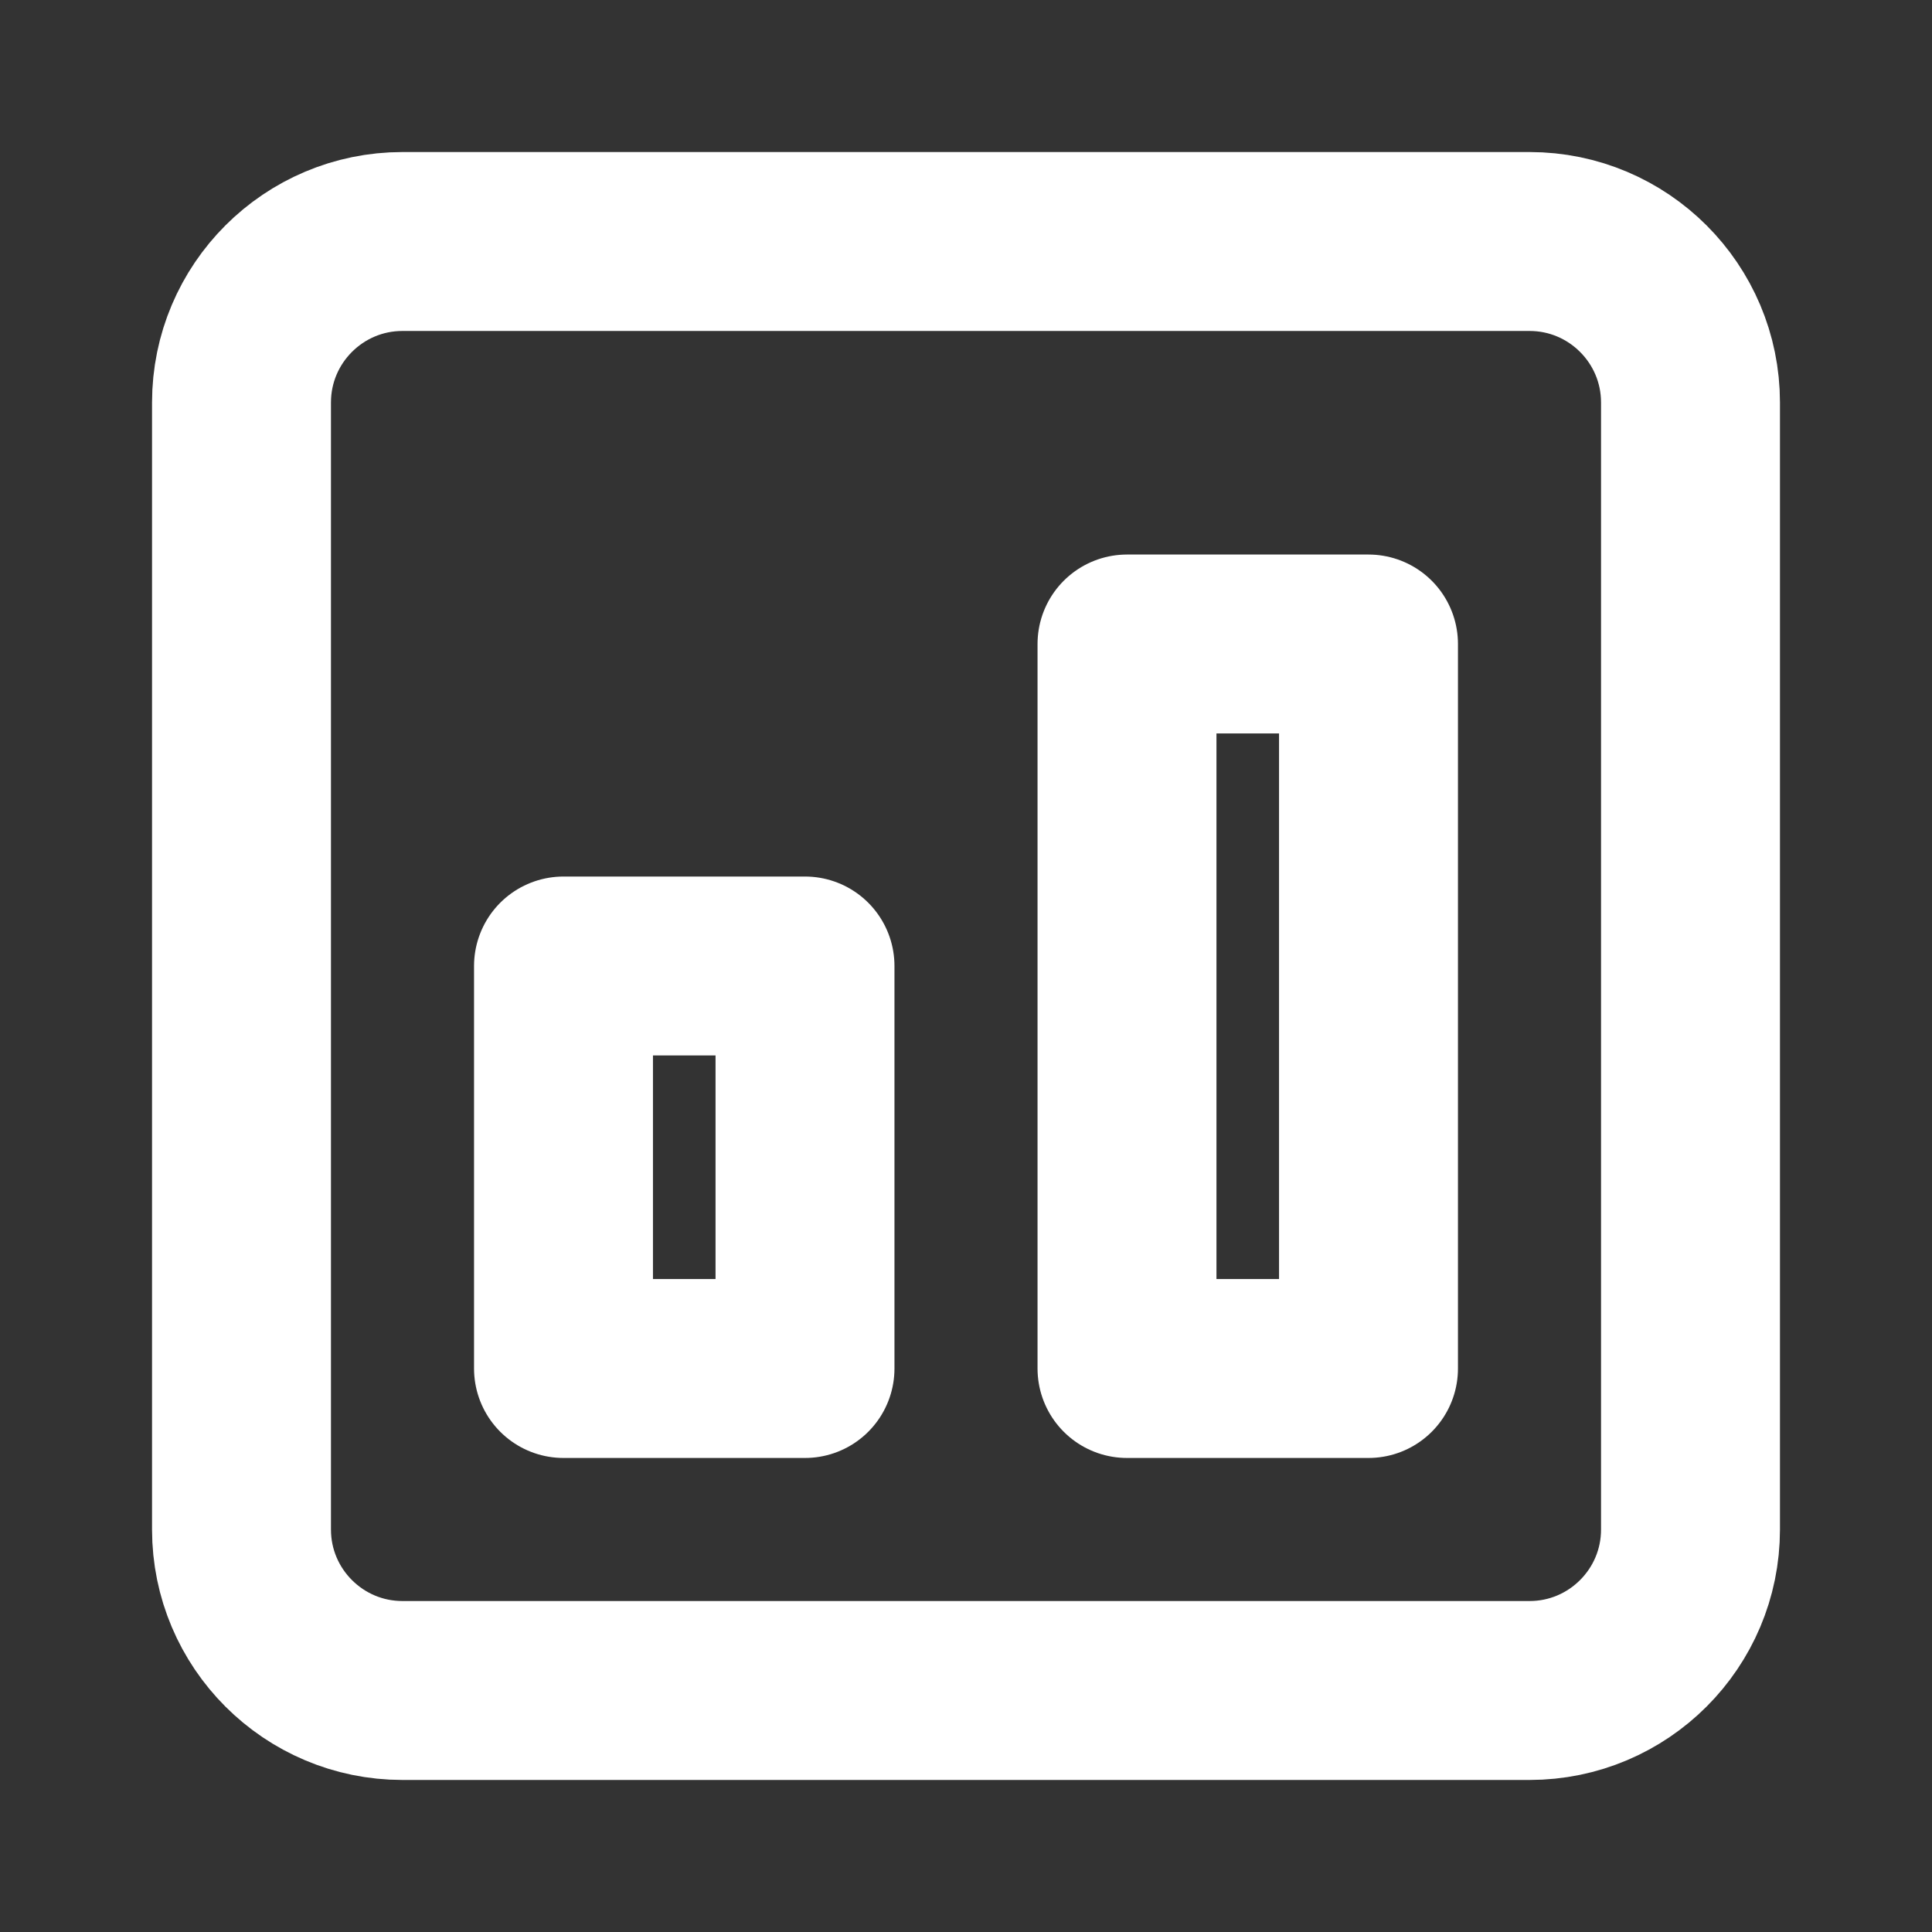 <svg width="18" height="18" viewBox="0 0 18 18" fill="none" xmlns="http://www.w3.org/2000/svg">
<rect x="0" y="0" width="18" height="18" fill="#333333" stroke="none"/>
<path d="M3.75 15.75L14.25 15.75C15.078 15.75 15.75 15.078 15.75 14.25L15.75 3.75C15.75 2.922 15.078 2.25 14.25 2.25L3.75 2.25C2.922 2.25 2.25 2.922 2.25 3.75L2.25 14.25C2.25 15.078 2.922 15.75 3.75 15.75Z" stroke="white" stroke-width="1.667" stroke-linecap="round" stroke-linejoin="round"/>
<path d="M10.5 12.75L12.75 12.75L12.75 6L10.5 6L10.5 12.75Z" stroke="white" stroke-width="1.667" stroke-linecap="round" stroke-linejoin="round"/>
<path d="M5.25 12.75L7.5 12.75L7.5 9L5.25 9L5.25 12.75Z" stroke="white" stroke-width="1.667" stroke-linecap="round" stroke-linejoin="round"/>
</svg>
